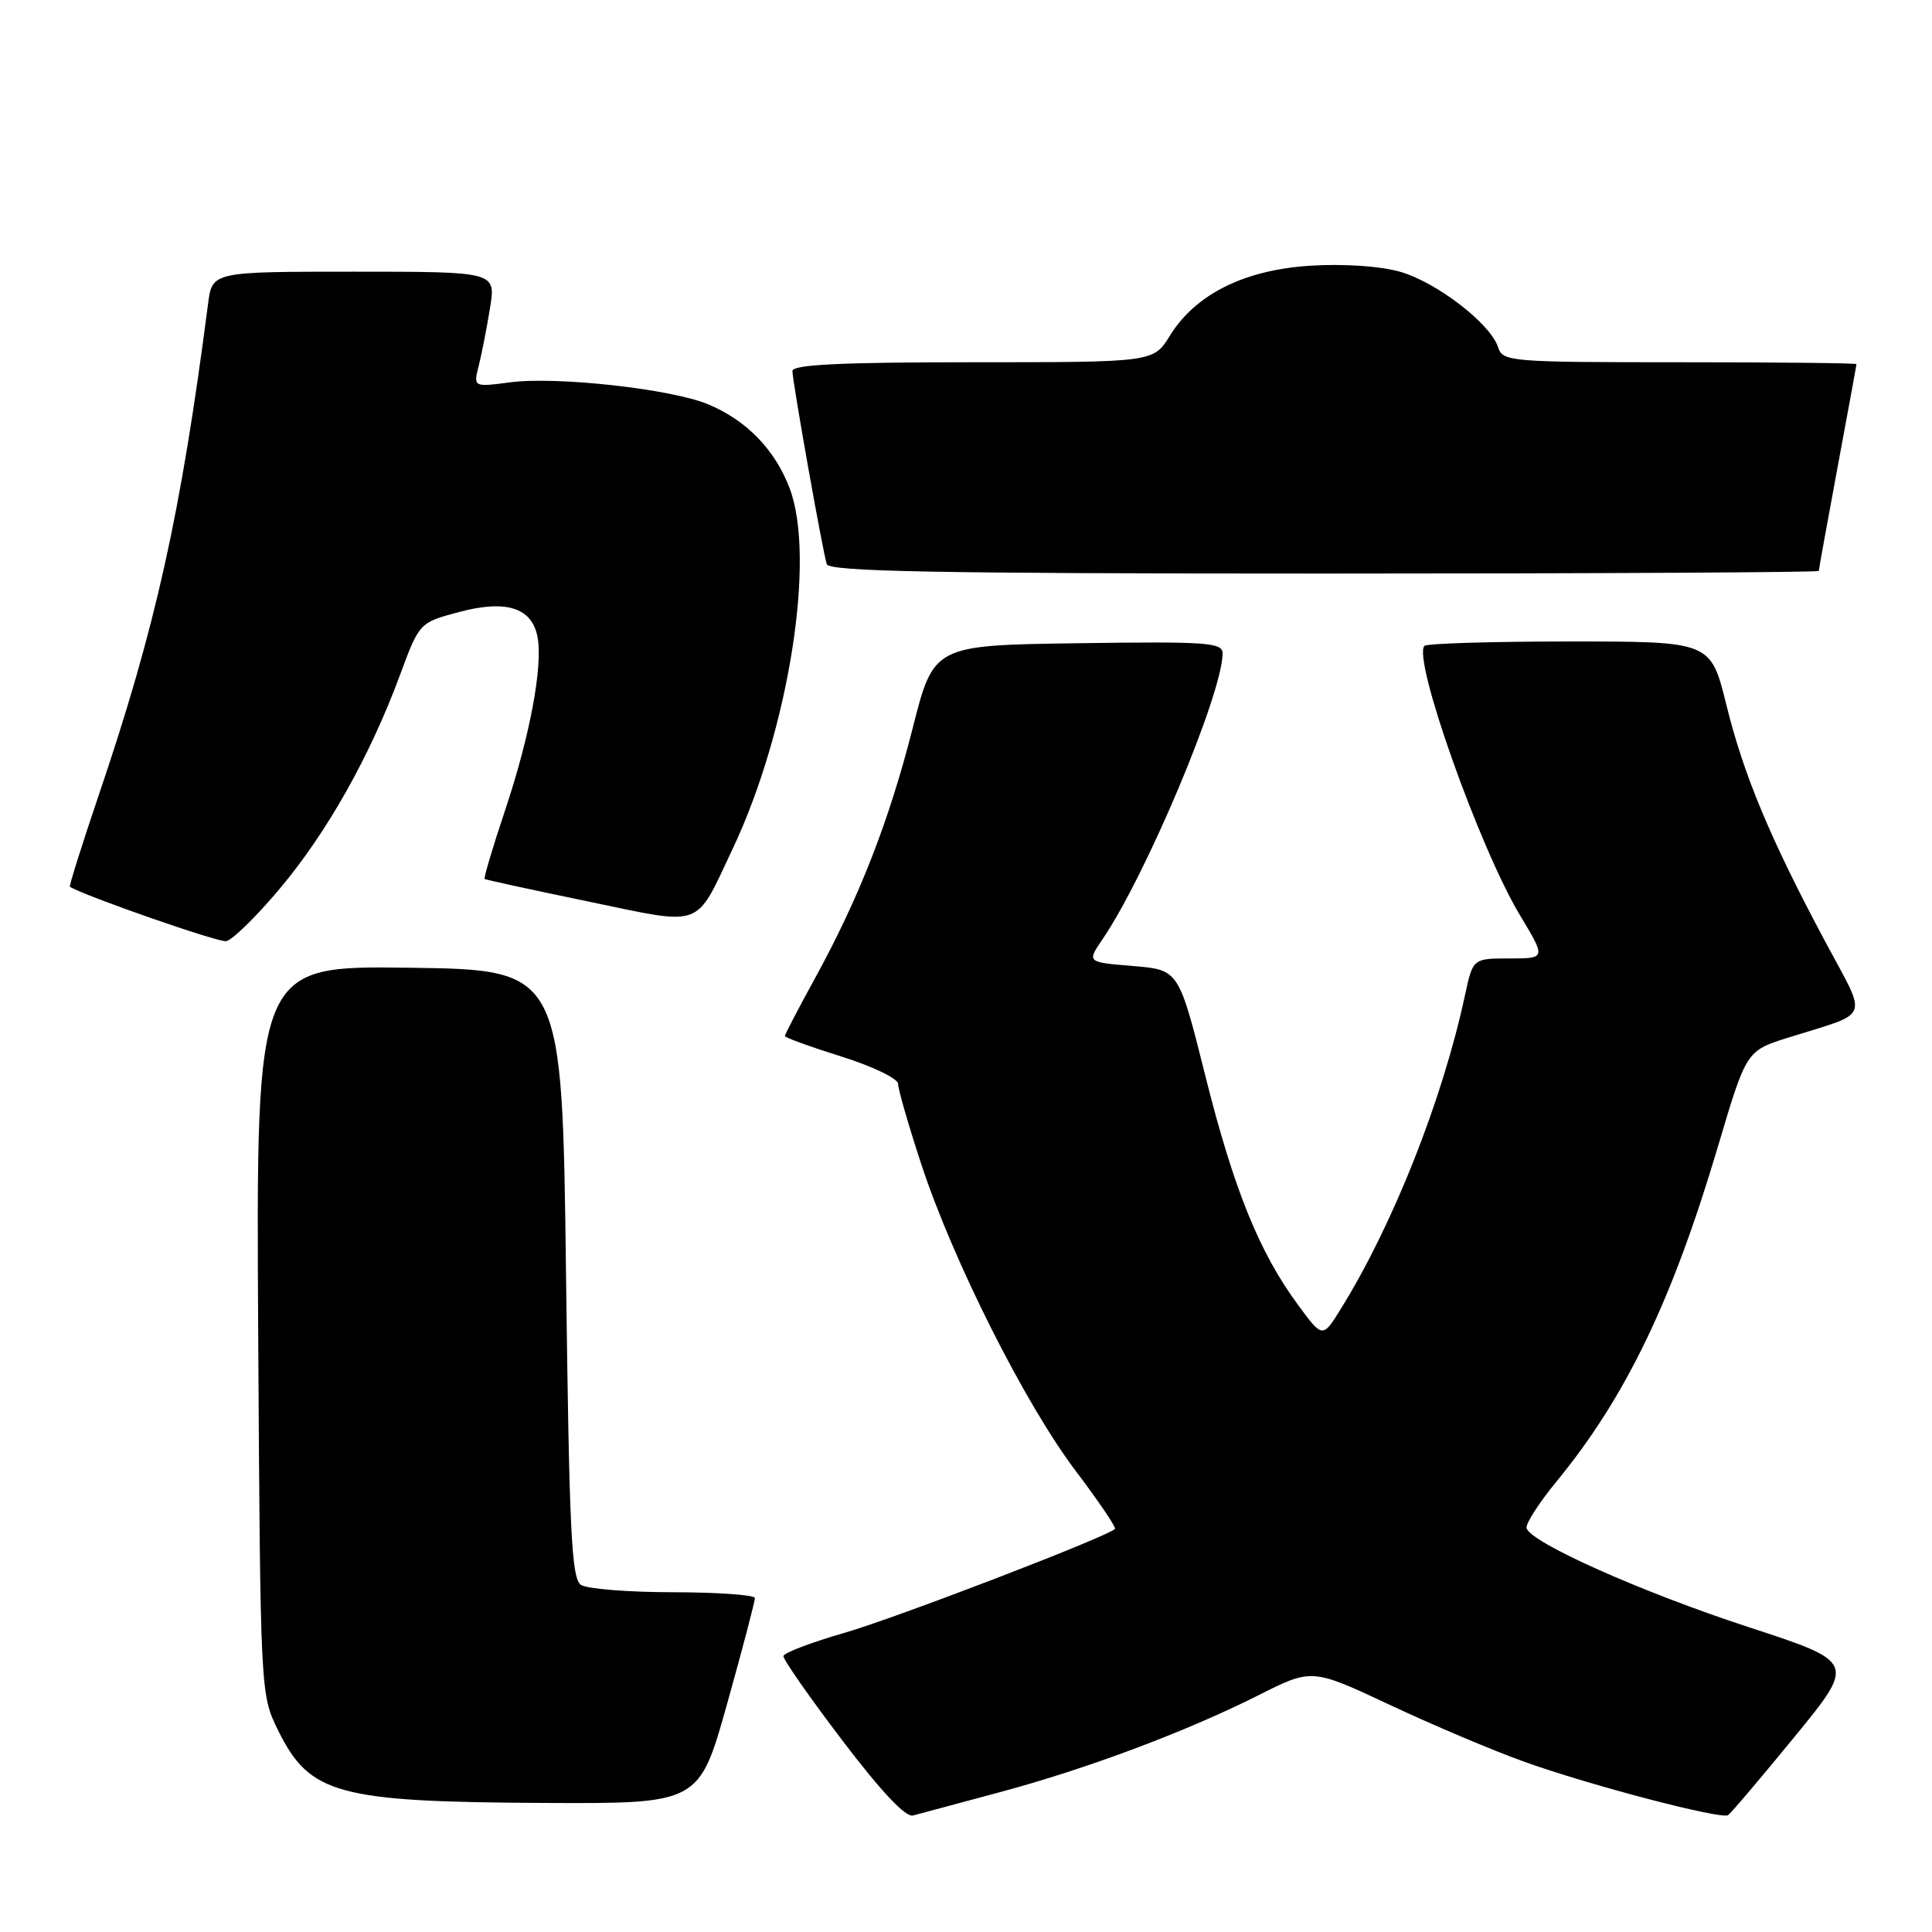 <?xml version="1.0" encoding="UTF-8" standalone="no"?>
<!DOCTYPE svg PUBLIC "-//W3C//DTD SVG 1.1//EN" "http://www.w3.org/Graphics/SVG/1.1/DTD/svg11.dtd" >
<svg xmlns="http://www.w3.org/2000/svg" xmlns:xlink="http://www.w3.org/1999/xlink" version="1.1" viewBox="0 0 256 256">
 <g >
 <path fill="currentColor"
d=" M 132.24 237.54 C 143.89 234.43 157.07 229.50 166.75 224.63 C 173.83 221.06 173.83 221.06 184.17 225.91 C 189.85 228.58 197.88 231.98 202.00 233.45 C 210.69 236.57 228.02 241.10 228.97 240.52 C 229.33 240.30 233.28 235.64 237.75 230.18 C 245.89 220.24 245.89 220.24 231.69 215.60 C 217.56 210.98 202.81 204.41 202.28 202.49 C 202.12 201.94 203.91 199.15 206.25 196.30 C 215.43 185.12 221.58 172.35 227.65 151.87 C 231.40 139.24 231.40 139.24 236.95 137.49 C 248.05 134.00 247.52 135.38 241.87 124.80 C 234.55 111.11 231.05 102.72 228.74 93.35 C 226.67 85.00 226.67 85.00 208.00 85.00 C 197.74 85.00 189.07 85.26 188.75 85.58 C 187.12 87.21 196.04 112.37 201.42 121.30 C 204.85 127.00 204.85 127.00 200.01 127.00 C 195.17 127.00 195.17 127.00 194.12 131.86 C 191.16 145.68 184.60 162.26 177.68 173.41 C 175.25 177.33 175.25 177.33 172.00 172.91 C 166.86 165.95 163.48 157.60 159.70 142.50 C 156.19 128.50 156.19 128.50 150.11 128.00 C 144.02 127.50 144.02 127.50 146.06 124.50 C 151.85 116.02 162.00 91.86 162.00 86.58 C 162.00 85.13 159.97 84.99 142.86 85.23 C 123.72 85.50 123.72 85.50 120.93 96.50 C 117.81 108.81 113.83 118.99 107.95 129.70 C 105.78 133.66 104.00 137.07 104.00 137.28 C 104.00 137.48 107.38 138.71 111.50 140.00 C 115.65 141.30 119.00 142.92 119.00 143.62 C 119.00 144.32 120.37 149.07 122.05 154.19 C 126.24 166.98 135.81 186.01 142.51 194.87 C 145.58 198.93 147.93 202.40 147.74 202.59 C 146.69 203.65 118.74 214.38 111.93 216.35 C 107.51 217.62 103.86 219.01 103.81 219.44 C 103.76 219.87 107.26 224.89 111.60 230.60 C 116.76 237.39 120.00 240.84 120.99 240.56 C 121.82 240.33 126.88 238.97 132.24 237.54 Z  M 96.35 225.75 C 98.39 218.46 100.04 212.16 100.03 211.75 C 100.01 211.34 95.16 210.99 89.25 210.98 C 83.34 210.98 77.83 210.54 77.00 210.02 C 75.72 209.21 75.43 203.14 75.00 168.79 C 74.50 128.50 74.50 128.50 54.21 128.23 C 33.93 127.96 33.93 127.96 34.21 176.23 C 34.50 224.50 34.50 224.50 36.85 229.28 C 41.03 237.76 44.70 238.76 72.07 238.90 C 92.64 239.00 92.64 239.00 96.35 225.75 Z  M 37.09 117.73 C 43.35 110.27 49.01 100.22 52.98 89.50 C 55.57 82.50 55.57 82.50 60.81 81.10 C 67.06 79.43 70.48 80.51 71.22 84.38 C 71.96 88.25 70.23 97.50 66.92 107.39 C 65.28 112.28 64.07 116.37 64.22 116.47 C 64.38 116.58 70.54 117.92 77.93 119.45 C 93.40 122.66 92.02 123.16 97.07 112.50 C 104.53 96.73 108.14 73.88 104.62 64.67 C 102.67 59.56 98.91 55.69 93.83 53.57 C 88.97 51.54 73.75 49.85 67.60 50.66 C 62.71 51.30 62.71 51.30 63.45 48.40 C 63.85 46.80 64.52 43.36 64.94 40.75 C 65.70 36.00 65.70 36.00 46.91 36.00 C 28.12 36.00 28.12 36.00 27.57 40.25 C 23.95 68.21 20.62 83.16 13.06 105.43 C 10.84 111.99 9.13 117.42 9.26 117.50 C 11.25 118.73 28.89 124.88 29.96 124.71 C 30.76 124.59 33.97 121.45 37.09 117.73 Z  M 241.00 75.65 C 241.00 75.46 242.12 69.28 243.49 61.90 C 244.86 54.53 245.99 48.39 245.99 48.25 C 246.00 48.11 235.46 48.00 222.57 48.00 C 200.12 48.00 199.11 47.92 198.51 46.03 C 197.51 42.88 190.31 37.35 185.45 35.99 C 182.81 35.25 177.97 34.93 173.60 35.21 C 164.85 35.77 158.41 38.99 155.01 44.49 C 152.84 48.00 152.84 48.00 128.92 48.00 C 111.48 48.00 105.00 48.31 105.00 49.16 C 105.00 50.52 108.98 72.93 109.55 74.75 C 109.85 75.73 123.92 76.00 175.47 76.00 C 211.51 76.00 241.00 75.84 241.00 75.65 Z "/>
</g>
</svg>